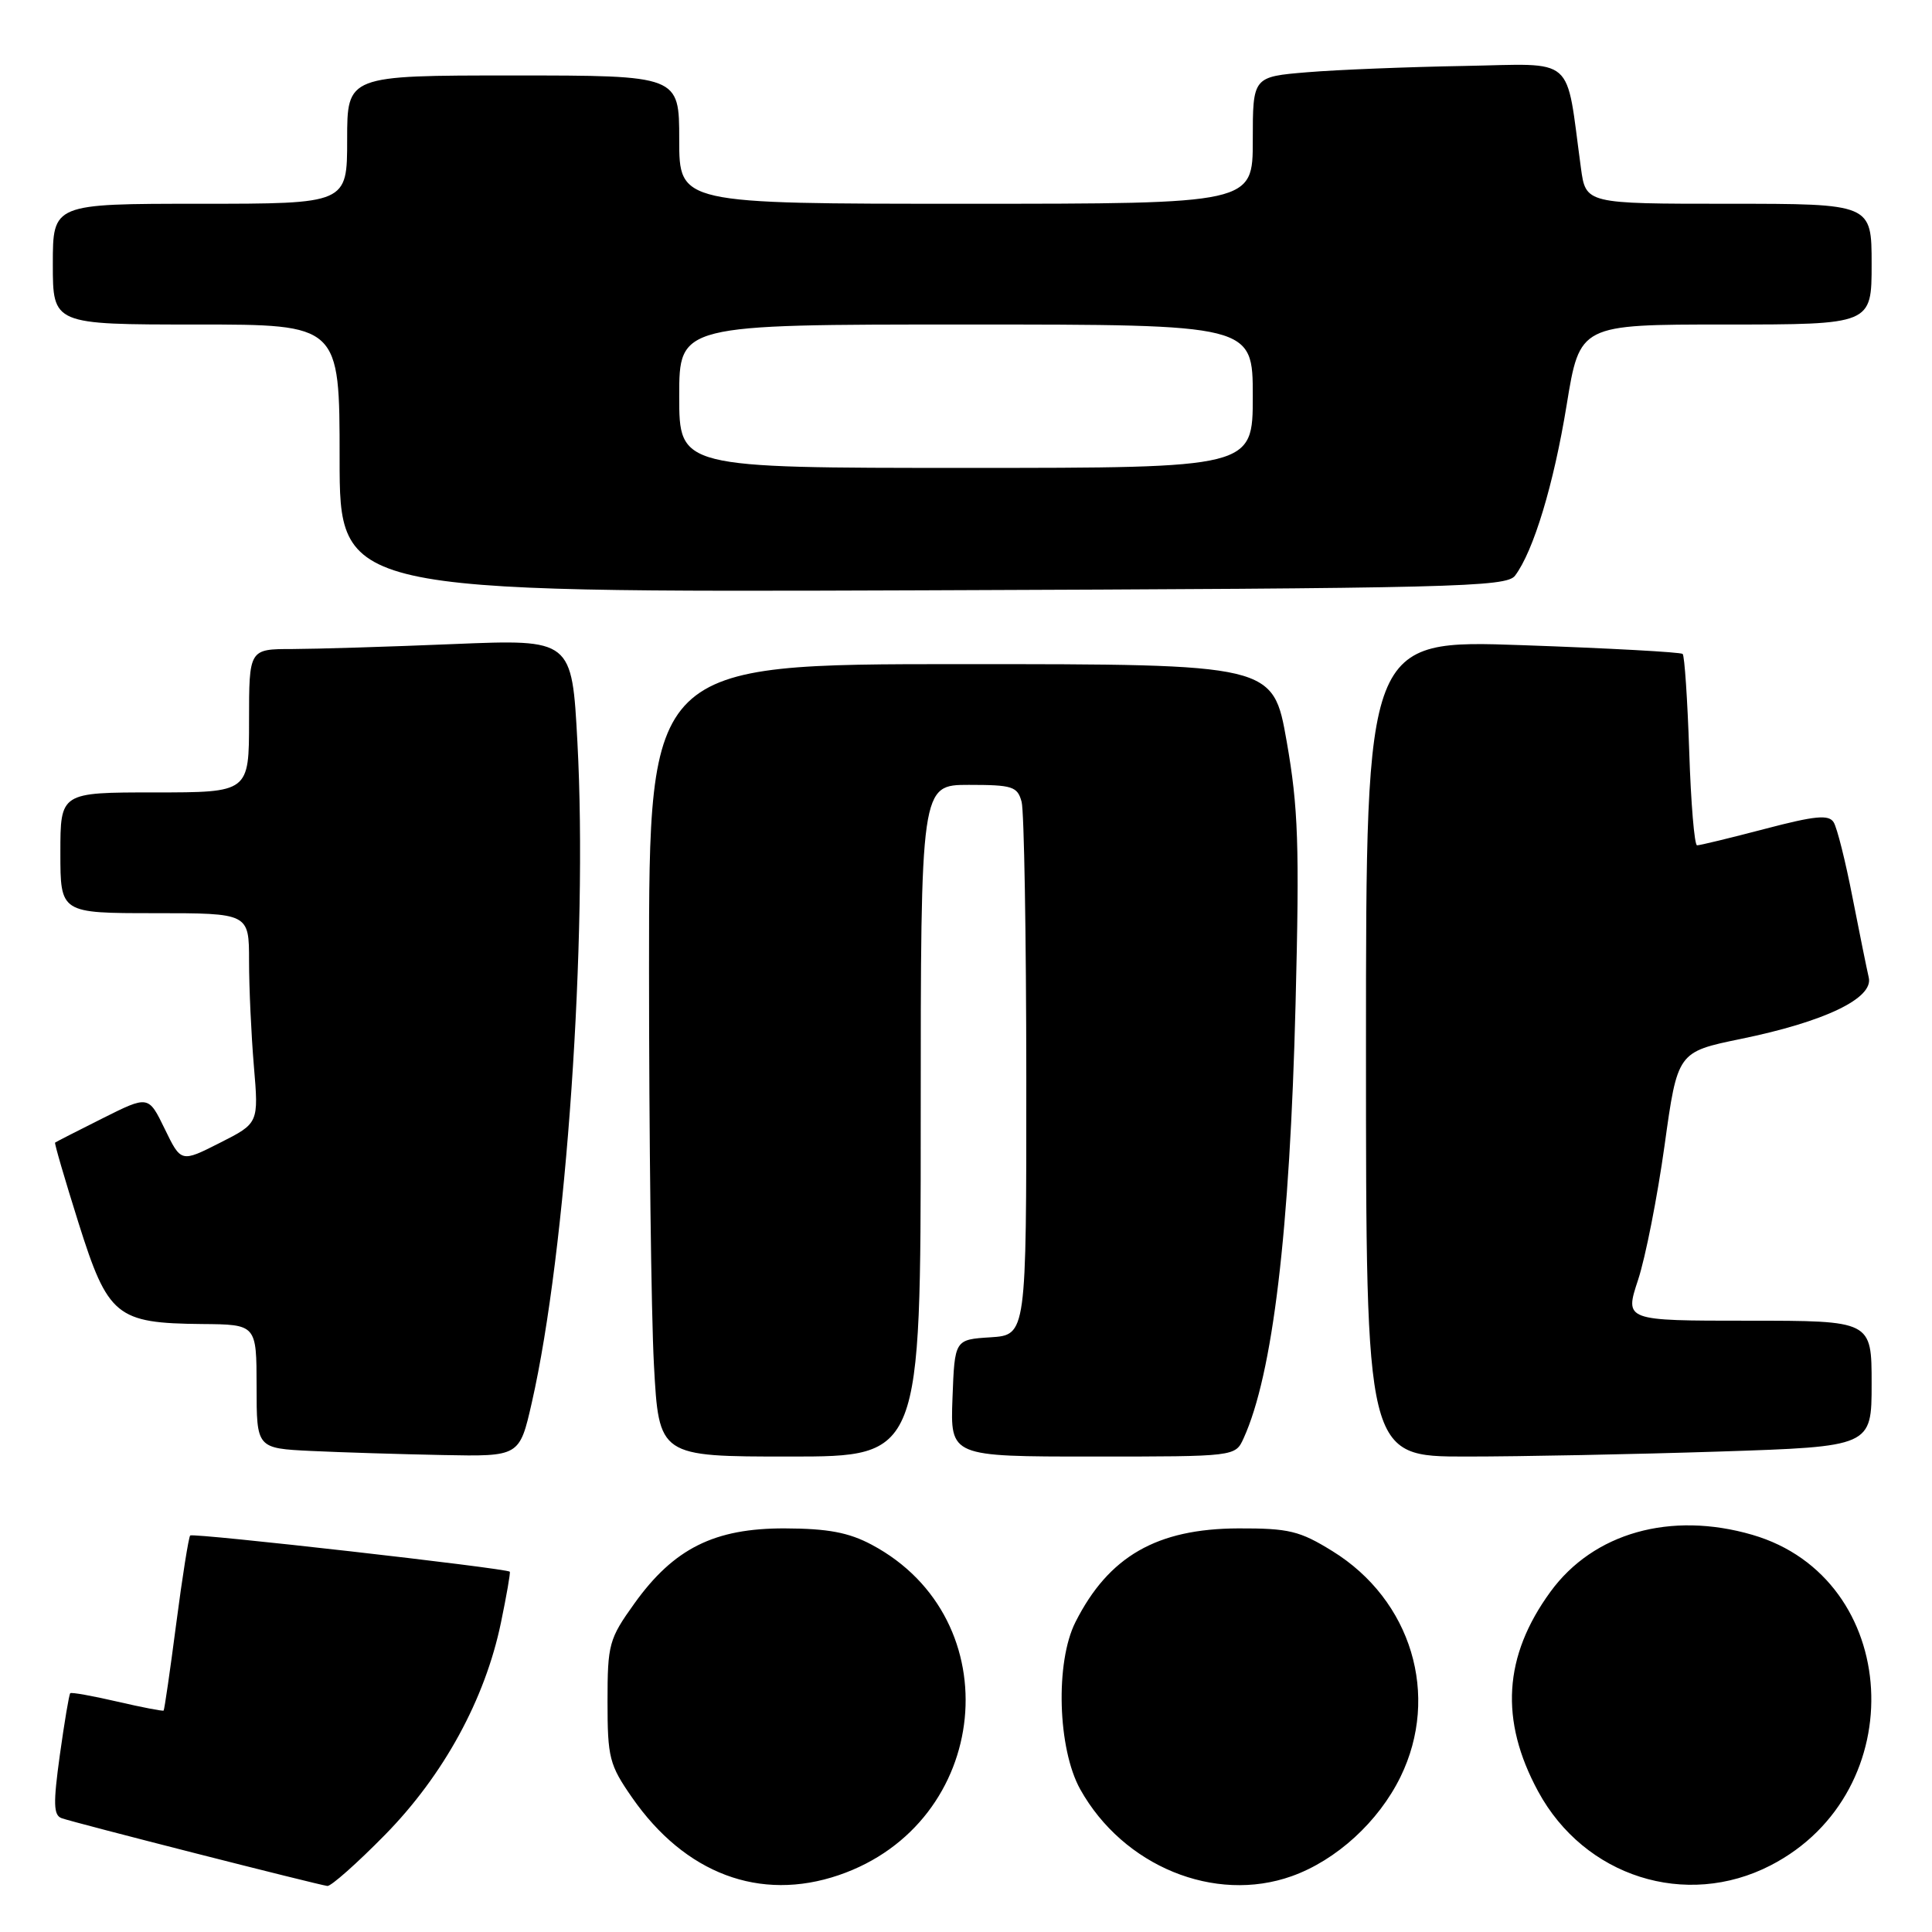 <?xml version="1.0" encoding="UTF-8" standalone="no"?>
<!DOCTYPE svg PUBLIC "-//W3C//DTD SVG 1.1//EN" "http://www.w3.org/Graphics/SVG/1.1/DTD/svg11.dtd" >
<svg xmlns="http://www.w3.org/2000/svg" xmlns:xlink="http://www.w3.org/1999/xlink" version="1.1" viewBox="0 0 256 256">
 <g >
 <path fill="currentColor"
d=" M 51.01 243.13 C 58.78 235.22 64.28 225.15 66.38 215.00 C 67.12 211.43 67.65 208.39 67.55 208.26 C 67.19 207.81 25.58 203.09 25.20 203.46 C 25.00 203.67 24.16 208.93 23.35 215.15 C 22.54 221.37 21.79 226.55 21.68 226.66 C 21.57 226.76 18.81 226.23 15.53 225.47 C 12.26 224.71 9.46 224.21 9.31 224.36 C 9.15 224.51 8.54 228.19 7.93 232.54 C 7.04 238.98 7.08 240.53 8.17 240.92 C 9.79 241.51 42.14 249.75 43.38 249.90 C 43.86 249.95 47.30 246.91 51.01 243.13 Z  M 111.13 248.47 C 131.32 241.59 134.02 214.54 115.50 204.68 C 112.46 203.06 109.70 202.54 104.00 202.52 C 94.66 202.49 89.28 205.18 84.06 212.47 C 80.69 217.17 80.50 217.86 80.50 225.47 C 80.50 232.90 80.74 233.85 83.75 238.18 C 90.77 248.29 100.71 252.02 111.13 248.47 Z  M 171.17 248.60 C 177.08 246.49 182.66 241.39 185.57 235.45 C 190.84 224.67 187.03 212.00 176.55 205.53 C 172.22 202.85 170.79 202.50 164.08 202.52 C 153.28 202.56 146.91 206.22 142.51 214.92 C 139.81 220.24 140.14 231.72 143.14 237.10 C 148.83 247.28 160.95 252.25 171.17 248.60 Z  M 234.62 247.17 C 253.55 237.42 251.97 209.12 232.19 203.37 C 221.36 200.22 211.13 203.11 205.44 210.92 C 199.22 219.45 198.70 227.94 203.81 237.37 C 209.94 248.68 223.39 252.96 234.62 247.17 Z  M 70.47 185.84 C 75.03 165.80 77.90 124.23 76.51 98.34 C 75.78 84.70 75.78 84.70 60.14 85.34 C 51.54 85.70 41.91 85.99 38.75 86.00 C 33.00 86.00 33.00 86.00 33.00 95.50 C 33.00 105.00 33.00 105.00 20.50 105.00 C 8.00 105.00 8.00 105.00 8.00 113.00 C 8.00 121.00 8.00 121.00 20.50 121.00 C 33.00 121.00 33.00 121.00 33.00 127.35 C 33.00 130.84 33.29 137.10 33.64 141.26 C 34.28 148.83 34.28 148.83 29.14 151.43 C 23.99 154.04 23.99 154.04 21.83 149.59 C 19.67 145.14 19.67 145.14 13.58 148.19 C 10.24 149.86 7.41 151.31 7.30 151.40 C 7.19 151.49 8.59 156.27 10.40 162.03 C 14.31 174.43 15.41 175.33 26.75 175.44 C 33.99 175.50 33.99 175.50 34.00 183.71 C 34.00 191.91 34.00 191.91 41.25 192.26 C 45.24 192.45 53.08 192.69 58.67 192.80 C 68.84 193.00 68.84 193.00 70.47 185.84 Z  M 122.00 148.50 C 122.00 104.00 122.00 104.00 128.38 104.00 C 134.16 104.00 134.82 104.21 135.37 106.25 C 135.70 107.49 135.98 123.89 135.99 142.70 C 136.00 176.89 136.00 176.89 131.25 177.20 C 126.50 177.50 126.50 177.50 126.21 185.25 C 125.92 193.00 125.92 193.00 144.80 193.00 C 163.68 193.00 163.68 193.00 164.78 190.59 C 168.65 182.10 170.91 163.21 171.67 132.98 C 172.20 111.94 172.03 107.01 170.49 98.23 C 168.69 88.00 168.69 88.00 127.35 88.00 C 86.00 88.00 86.00 88.00 86.00 128.34 C 86.00 150.53 86.29 174.16 86.65 180.84 C 87.31 193.00 87.31 193.00 104.65 193.00 C 122.00 193.00 122.00 193.00 122.00 148.50 Z  M 227.75 192.34 C 248.00 191.68 248.00 191.68 248.00 183.34 C 248.00 175.00 248.00 175.00 231.63 175.00 C 215.27 175.00 215.27 175.00 217.05 169.60 C 218.03 166.63 219.61 158.62 220.56 151.80 C 222.28 139.39 222.28 139.39 230.68 137.66 C 241.80 135.38 248.27 132.27 247.62 129.53 C 247.36 128.41 246.39 123.62 245.46 118.88 C 244.54 114.14 243.42 109.67 242.97 108.96 C 242.33 107.91 240.53 108.08 233.83 109.84 C 229.25 111.04 225.22 112.02 224.87 112.01 C 224.52 112.01 224.05 106.39 223.83 99.54 C 223.60 92.69 223.21 86.88 222.96 86.65 C 222.71 86.41 213.16 85.89 201.75 85.49 C 181.00 84.76 181.00 84.76 181.00 138.88 C 181.00 193.00 181.00 193.00 194.25 193.00 C 201.54 193.00 216.61 192.70 227.75 192.34 Z  M 200.75 76.28 C 203.20 73.03 205.88 64.16 207.59 53.66 C 209.33 43.00 209.33 43.00 228.66 43.00 C 248.00 43.00 248.00 43.00 248.00 35.00 C 248.00 27.00 248.00 27.00 229.06 27.00 C 210.12 27.00 210.12 27.00 209.48 22.25 C 207.41 7.10 209.00 8.47 193.96 8.74 C 186.56 8.87 177.24 9.24 173.25 9.57 C 166.00 10.17 166.00 10.17 166.00 18.59 C 166.00 27.00 166.00 27.00 128.00 27.00 C 90.00 27.00 90.00 27.00 90.00 18.50 C 90.00 10.00 90.00 10.00 68.00 10.00 C 46.00 10.00 46.00 10.00 46.00 18.50 C 46.00 27.00 46.00 27.00 26.50 27.00 C 7.00 27.00 7.00 27.00 7.00 35.00 C 7.00 43.00 7.00 43.00 26.00 43.00 C 45.00 43.00 45.00 43.00 45.00 60.75 C 45.00 78.50 45.00 78.50 122.25 78.22 C 192.78 77.96 199.61 77.79 200.75 76.28 Z  M 90.00 52.50 C 90.00 43.00 90.00 43.00 128.00 43.00 C 166.00 43.00 166.00 43.00 166.00 52.50 C 166.00 62.00 166.00 62.00 128.00 62.00 C 90.00 62.00 90.00 62.00 90.00 52.50 Z "/>
</g>
</svg>